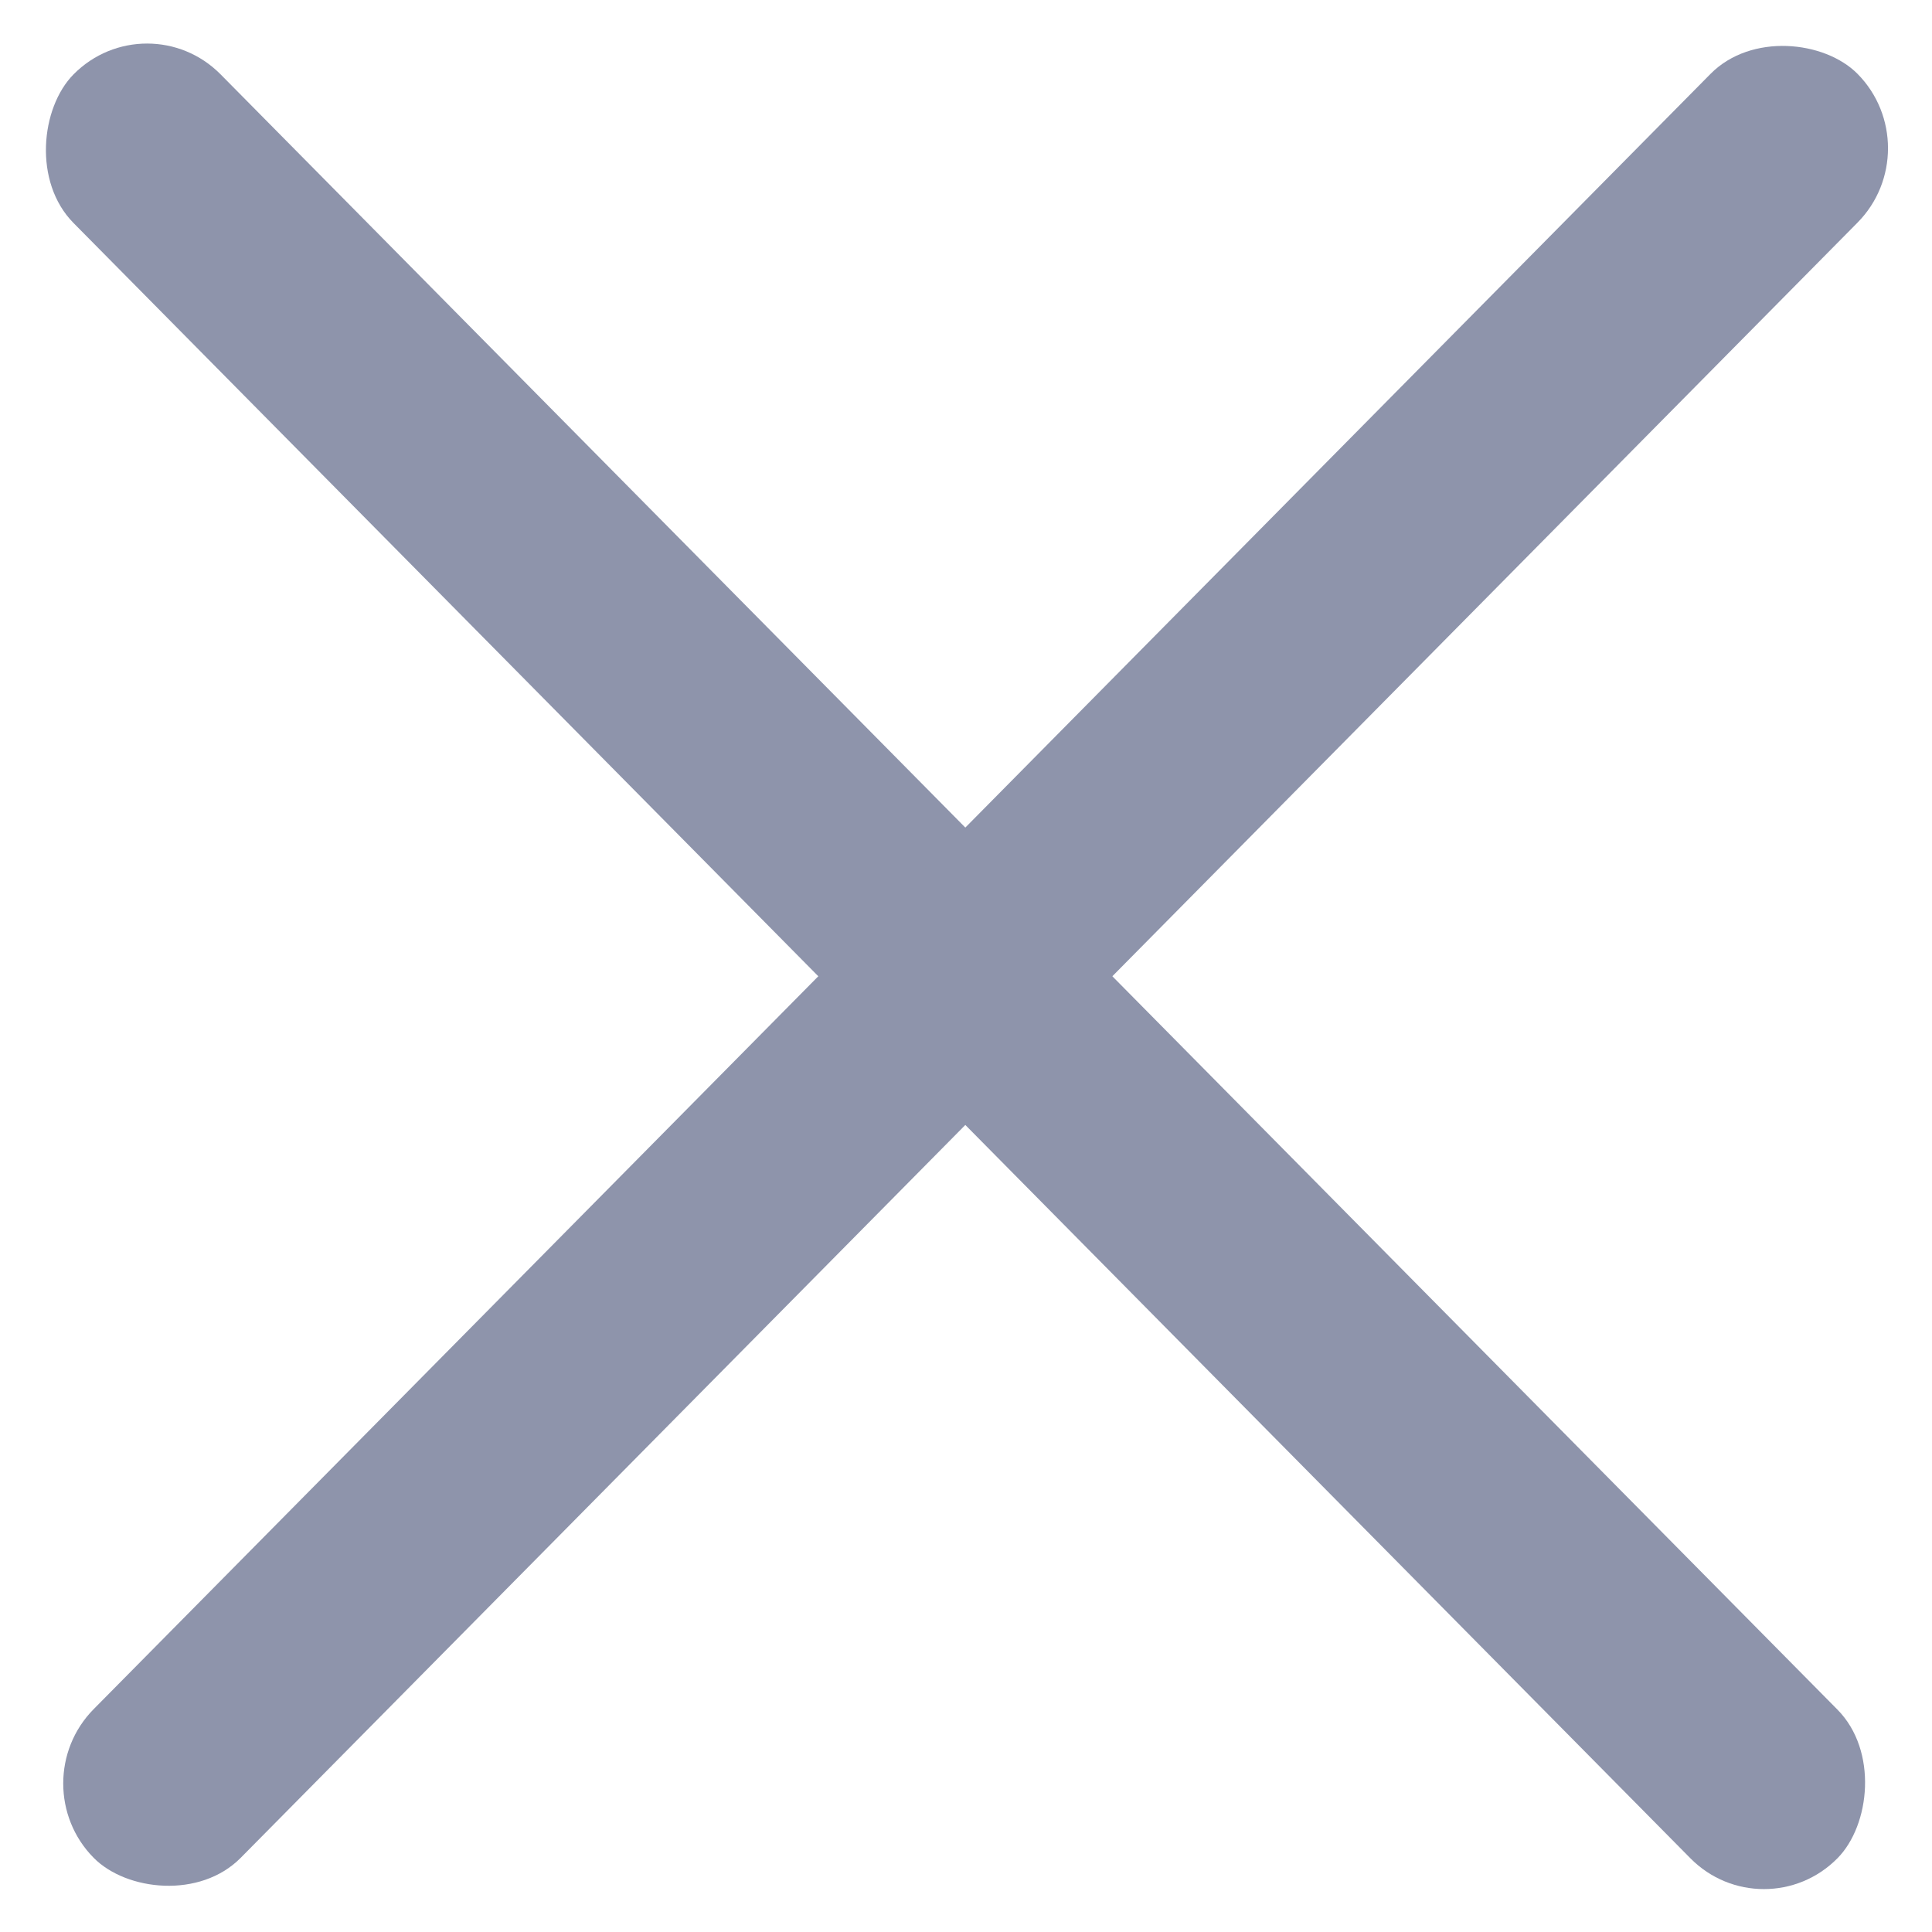 <svg width="16" height="16" viewBox="0 0 16 16" fill="none" xmlns="http://www.w3.org/2000/svg">
<rect width="20.779" height="1.732" rx="0.866" transform="matrix(0.703 0.711 -0.703 0.711 1.218 0)" fill="#8E94AB"/>
<rect width="20.779" height="1.732" rx="0.866" transform="matrix(0.703 -0.711 0.703 0.711 0.167 14.77)" fill="#8E94AB"/>
</svg>

